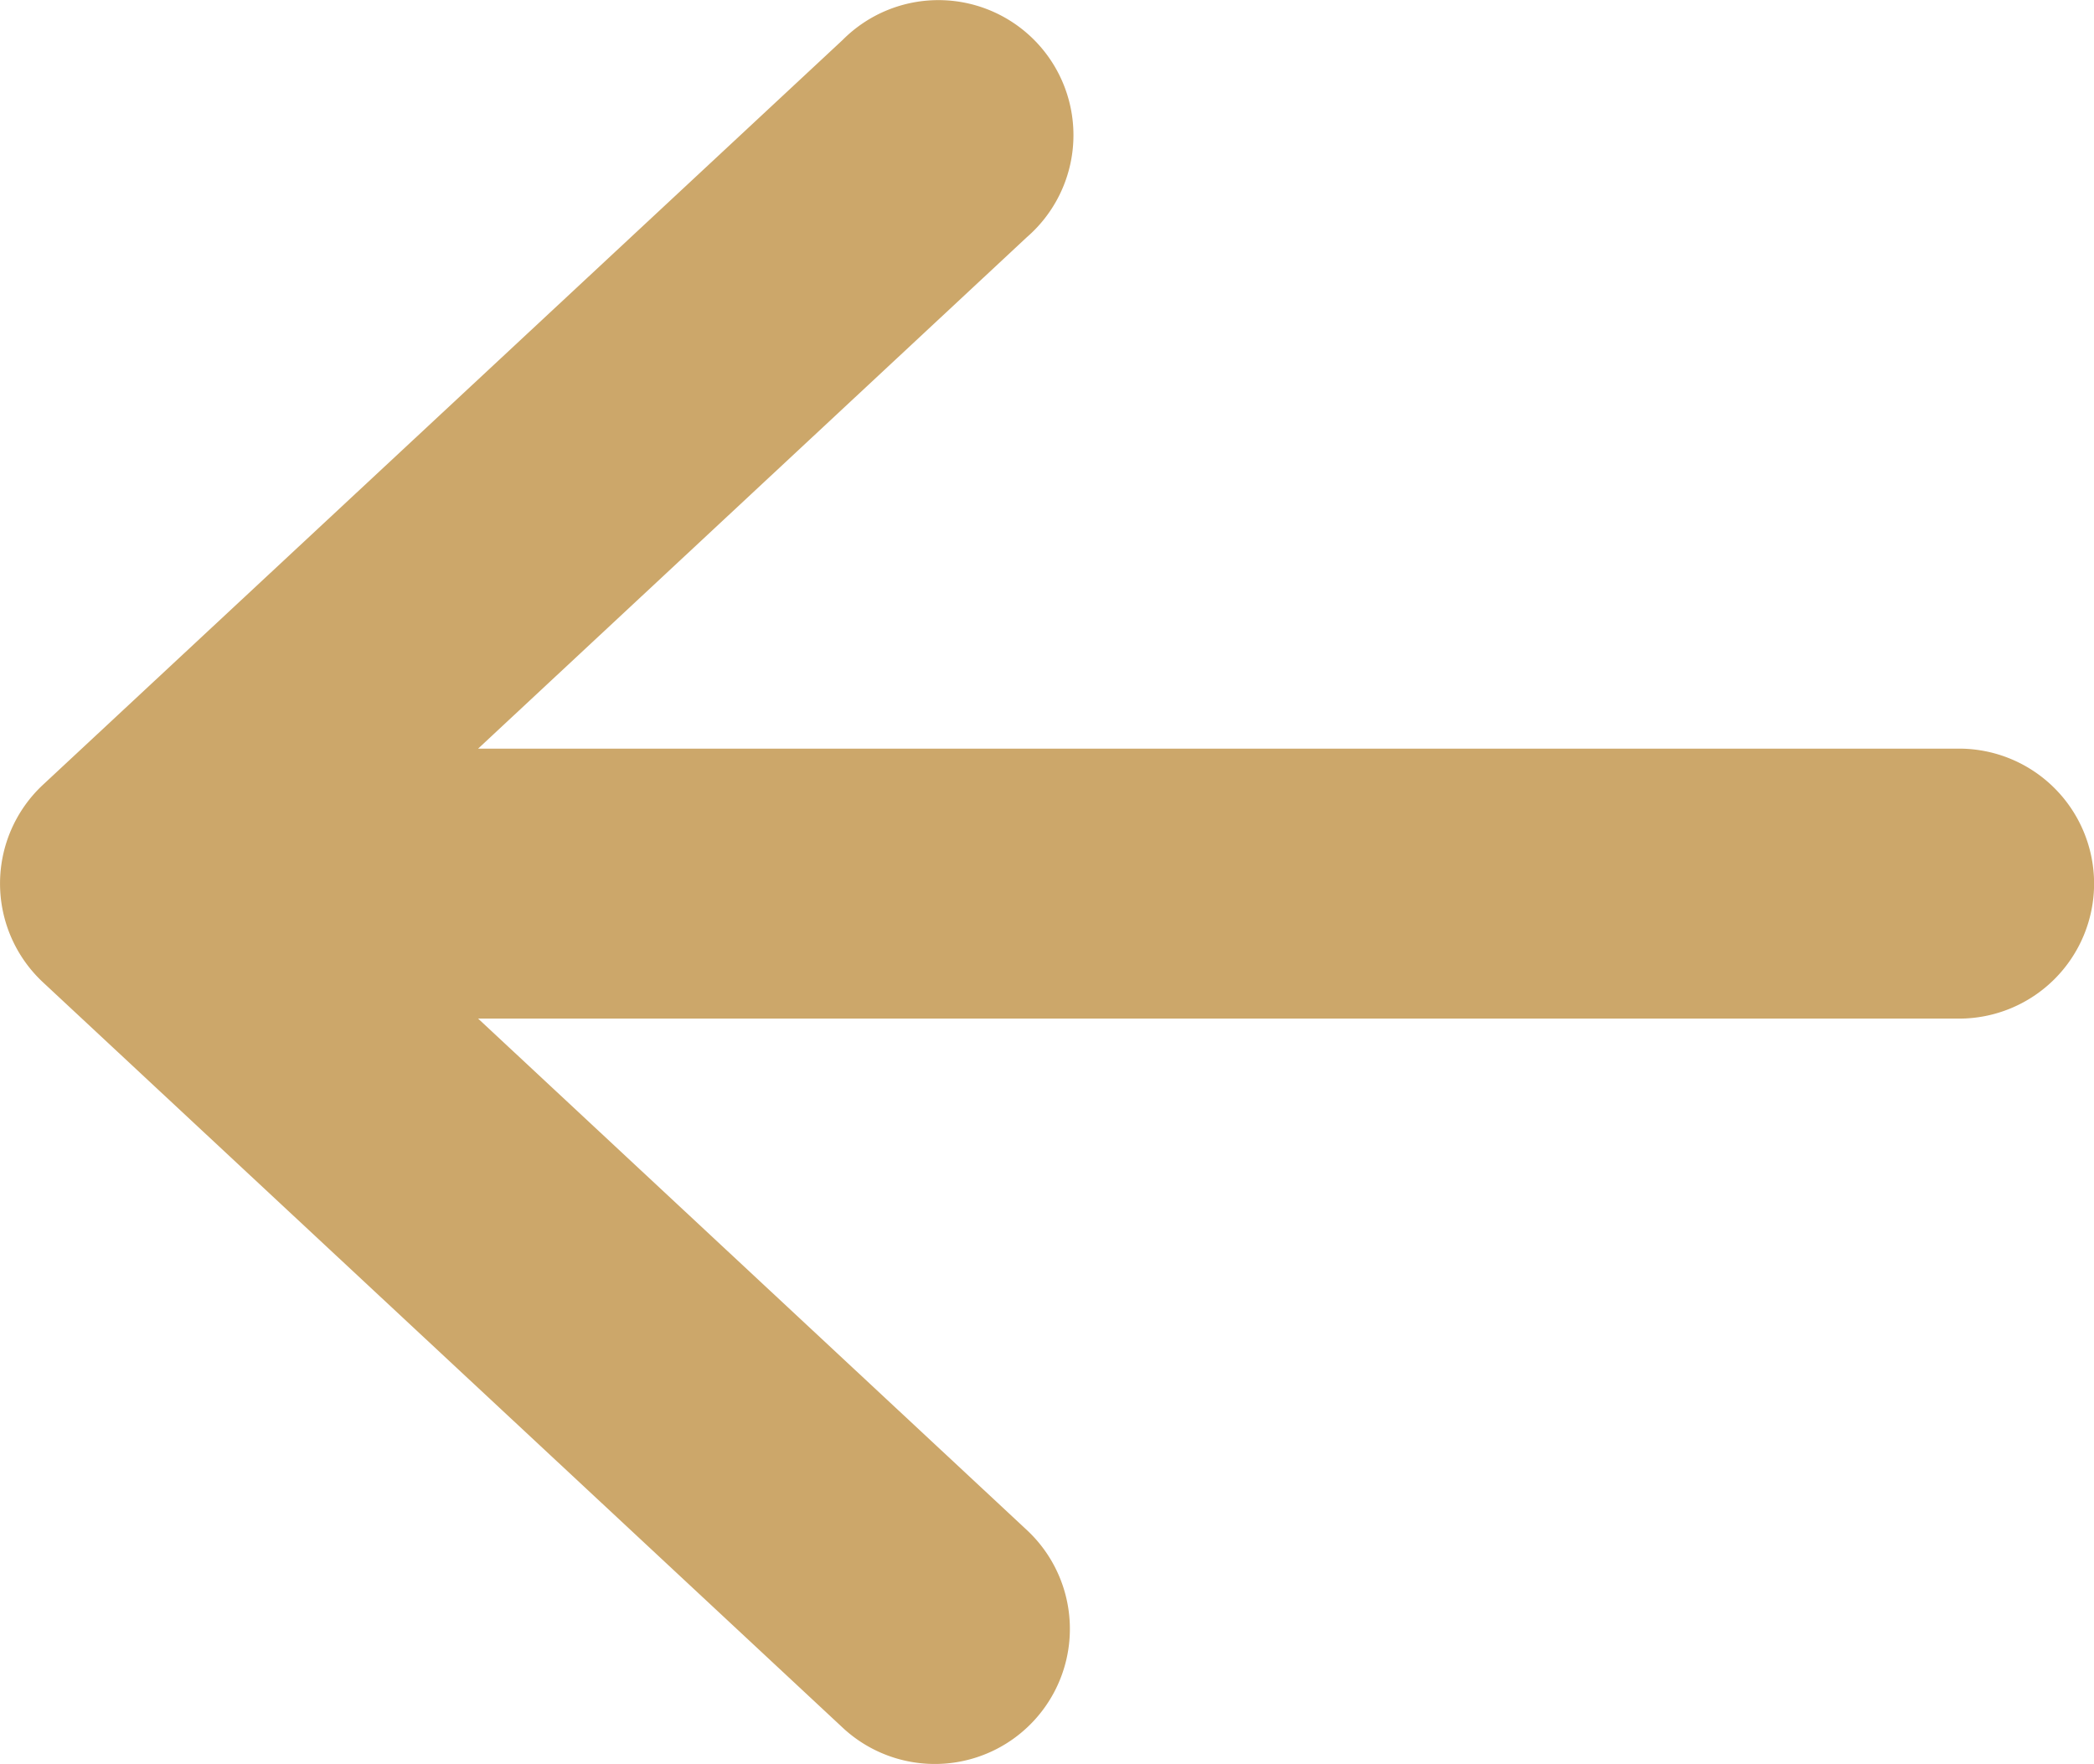 <svg xmlns="http://www.w3.org/2000/svg" width="23.742" height="20" viewBox="0 0 23.742 20">
  <g id="noun_Arrow_1256499" transform="translate(-18.968 -23.822)">
    <path id="Path_1" data-name="Path 1" d="M42.711,33.841A1.531,1.531,0,0,0,41.18,32.31H24.389l6.223-5.8a1.531,1.531,0,1,0-2.09-2.235L19.455,32.72a1.531,1.531,0,0,0,0,2.239l9.067,8.451a1.531,1.531,0,0,0,2.09-2.239l-6.223-5.8H41.18A1.531,1.531,0,0,0,42.711,33.841Z" fill="#cca76a"/>
  </g>
</svg>

